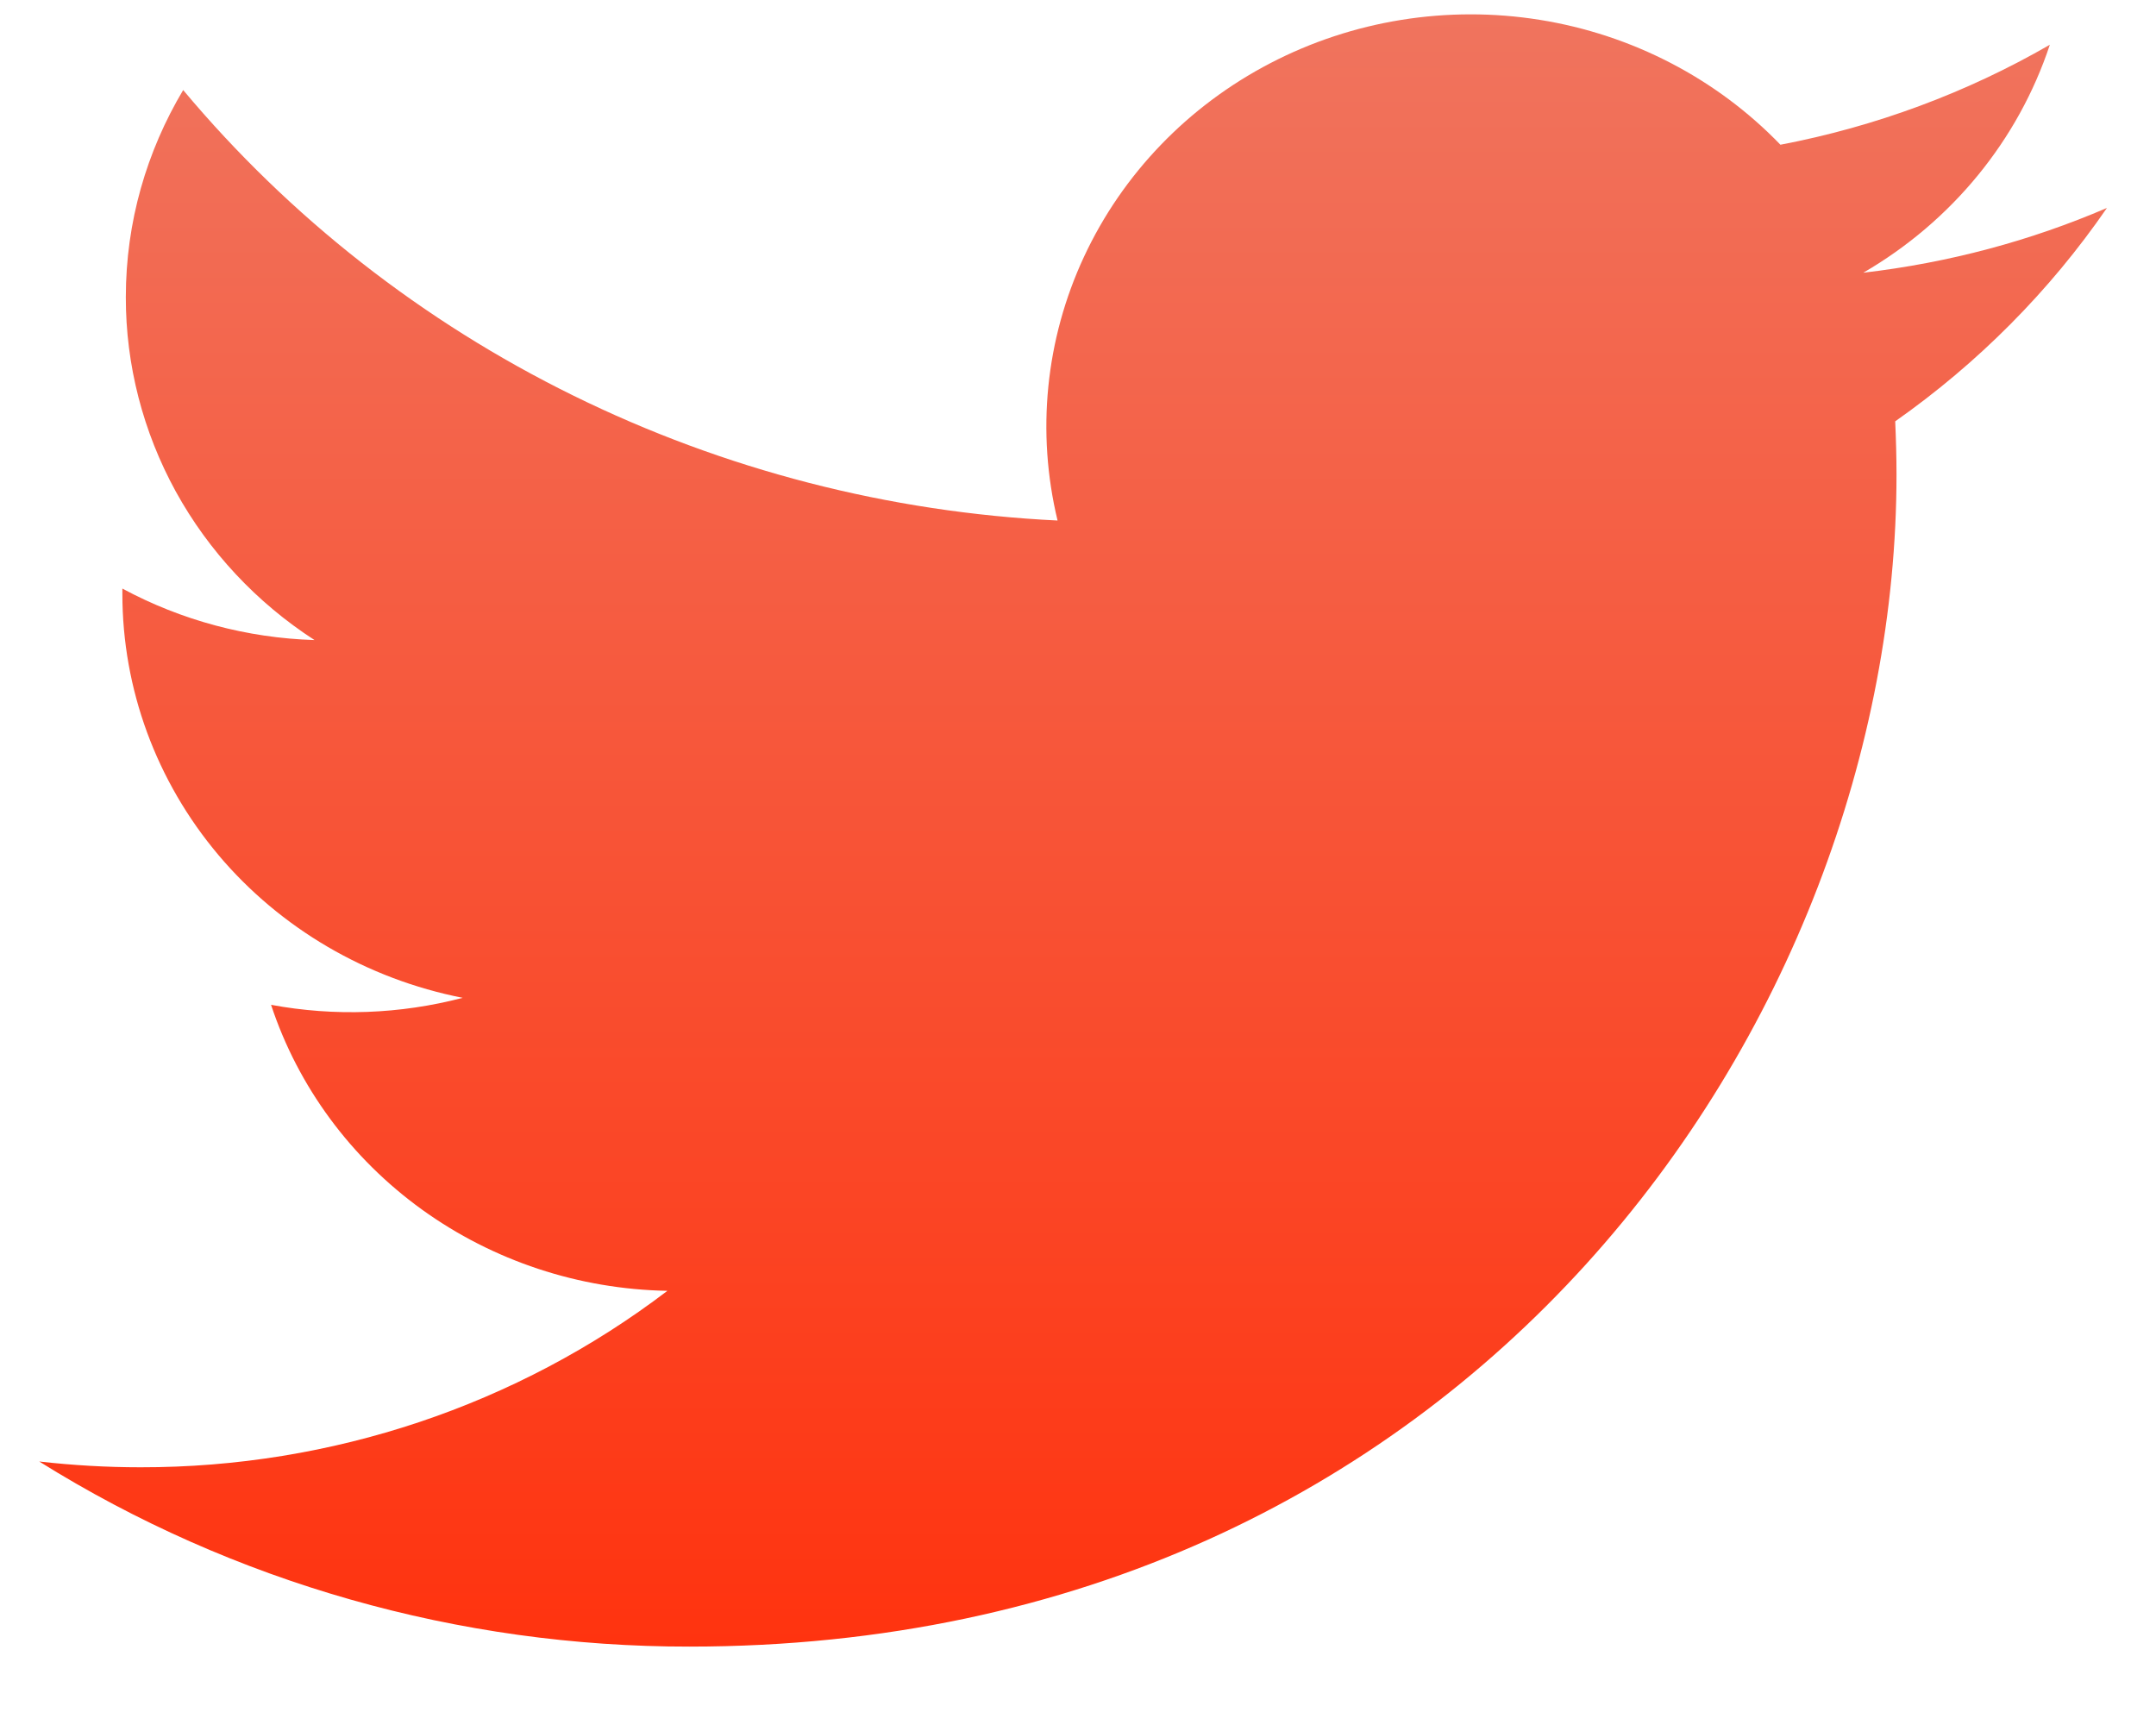 <svg width="25" height="20" viewBox="0 0 25 20" fill="none" xmlns="http://www.w3.org/2000/svg">
<g id="tweet-ic">
<path id="Vector" d="M24.431 2.411C23.549 2.79 22.602 3.046 21.606 3.162C22.634 2.565 23.402 1.626 23.769 0.519C22.804 1.076 21.747 1.468 20.645 1.678C19.904 0.91 18.923 0.401 17.854 0.23C16.784 0.059 15.687 0.235 14.731 0.732C13.776 1.228 13.016 2.018 12.57 2.976C12.123 3.935 12.016 5.011 12.263 6.035C10.307 5.94 8.394 5.446 6.647 4.586C4.9 3.727 3.359 2.52 2.124 1.044C1.702 1.752 1.459 2.572 1.459 3.445C1.458 4.232 1.658 5.006 2.039 5.7C2.421 6.393 2.973 6.985 3.647 7.421C2.866 7.397 2.102 7.192 1.419 6.824V6.885C1.419 7.988 1.812 9.057 2.531 9.911C3.25 10.764 4.251 11.35 5.365 11.569C4.64 11.759 3.88 11.787 3.143 11.65C3.457 12.6 4.069 13.429 4.893 14.024C5.717 14.618 6.712 14.948 7.739 14.966C5.996 16.294 3.844 17.015 1.629 17.012C1.236 17.012 0.844 16.989 0.455 16.945C2.703 18.349 5.321 19.094 7.994 19.091C17.044 19.091 21.991 11.813 21.991 5.502C21.991 5.297 21.985 5.09 21.976 4.885C22.938 4.209 23.769 3.372 24.429 2.414L24.431 2.411V2.411Z" fill="url(#paint0_linear_10_14359)"/>
</g>
<defs>
<linearGradient id="paint0_linear_10_14359" x1="12.443" y1="0.166" x2="12.443" y2="19.091" gradientUnits="userSpaceOnUse">
<stop stop-color="#F0745E"/>
<stop offset="1" stop-color="#FF330F"/>
</linearGradient>
</defs>
</svg>
